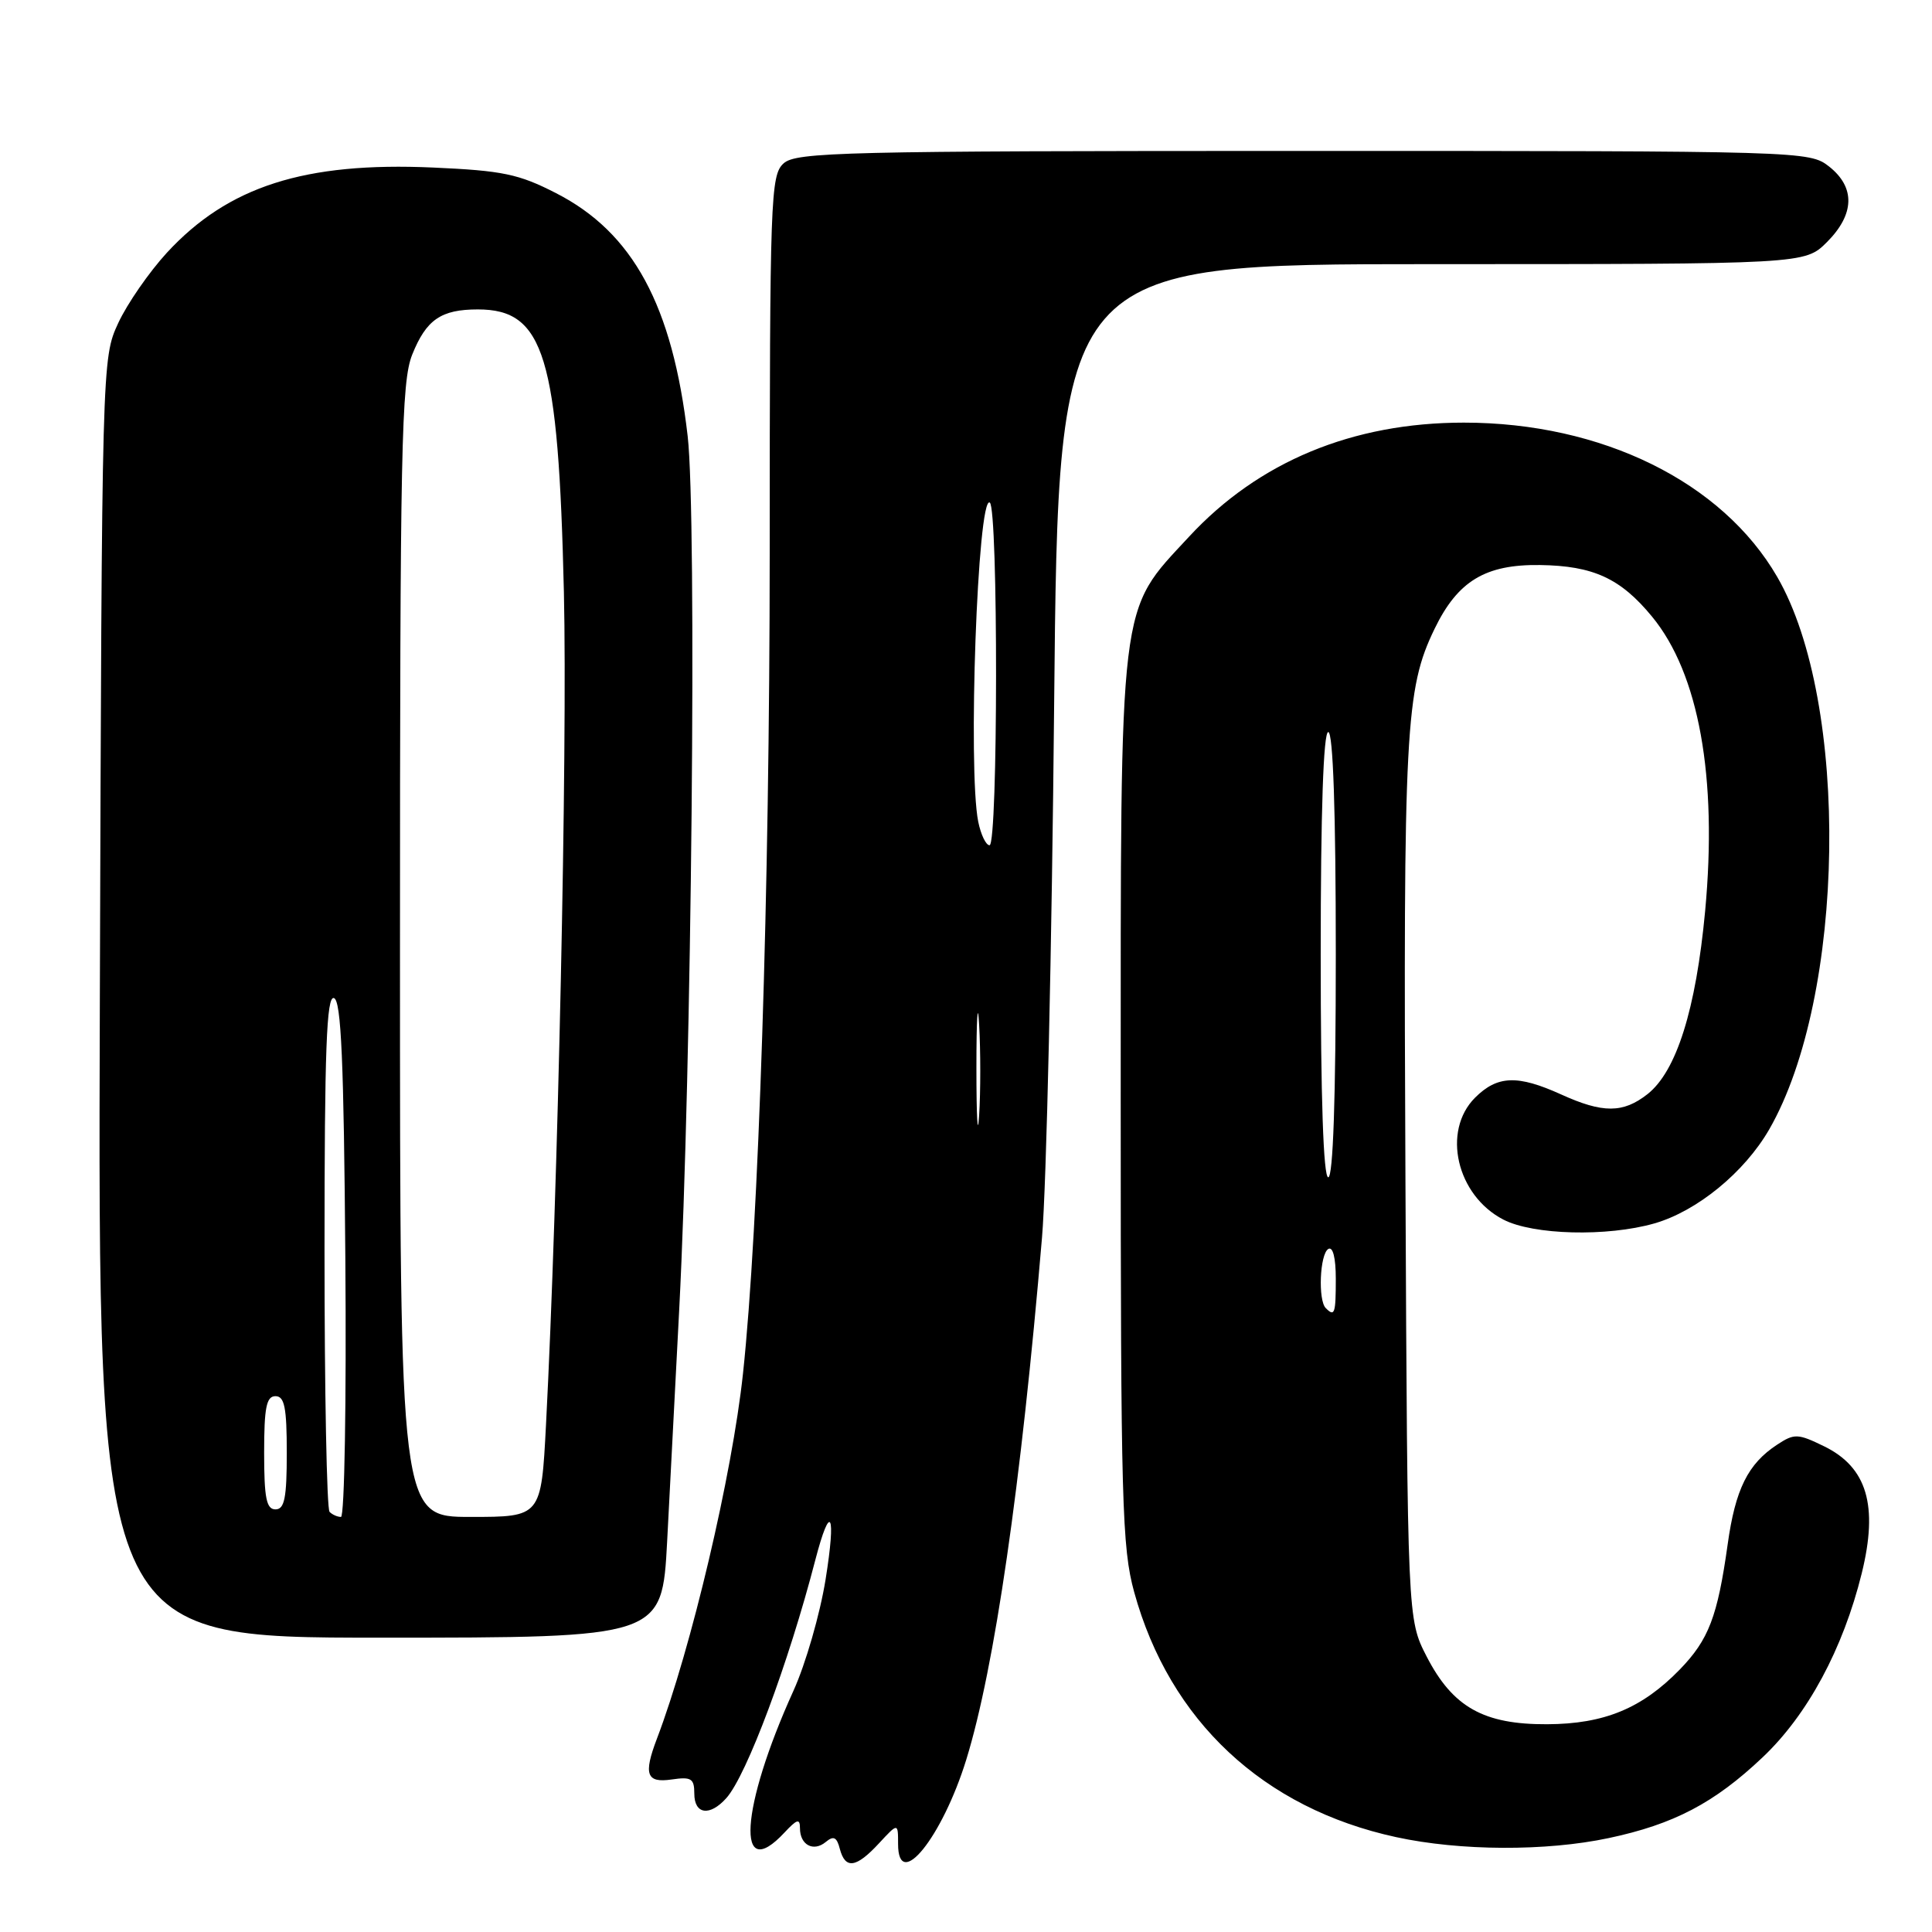 <?xml version="1.0" encoding="UTF-8" standalone="no"?>
<!DOCTYPE svg PUBLIC "-//W3C//DTD SVG 1.1//EN" "http://www.w3.org/Graphics/SVG/1.1/DTD/svg11.dtd" >
<svg xmlns="http://www.w3.org/2000/svg" xmlns:xlink="http://www.w3.org/1999/xlink" version="1.1" viewBox="0 0 256 256">
 <g >
 <path fill="currentColor"
d=" M 116.46 244.26 C 119.00 241.52 119.00 241.52 119.00 244.34 C 119.00 250.72 124.84 243.49 128.04 233.15 C 131.79 220.99 135.29 196.86 138.07 164.00 C 138.66 157.12 139.38 125.29 139.68 93.25 C 140.24 35.00 140.24 35.00 189.70 35.00 C 239.15 35.00 239.15 35.00 242.08 32.08 C 245.76 28.39 245.86 24.83 242.37 22.07 C 239.76 20.02 239.00 20.00 172.69 20.00 C 111.72 20.00 105.49 20.15 103.83 21.65 C 102.10 23.22 102.00 26.15 101.99 73.40 C 101.98 118.15 100.53 162.62 98.45 182.00 C 97.01 195.44 91.60 218.41 87.04 230.40 C 85.24 235.13 85.66 236.28 89.00 235.79 C 91.60 235.41 92.00 235.66 92.00 237.67 C 92.00 240.43 94.06 240.71 96.25 238.25 C 98.95 235.21 104.48 220.41 108.03 206.72 C 110.05 198.96 110.82 200.42 109.39 209.31 C 108.66 213.85 106.75 220.49 105.13 224.05 C 98.09 239.58 97.45 249.80 103.96 242.81 C 105.62 241.03 106.00 240.93 106.00 242.25 C 106.00 244.47 107.79 245.42 109.42 244.07 C 110.45 243.21 110.88 243.42 111.28 244.98 C 112.00 247.72 113.44 247.52 116.46 244.26 Z  M 213.14 243.56 C 221.79 241.73 227.16 238.91 233.55 232.86 C 239.51 227.23 244.22 218.48 246.69 208.47 C 248.90 199.51 247.40 194.43 241.72 191.65 C 238.22 189.94 237.76 189.93 235.49 191.42 C 231.61 193.96 229.94 197.32 228.92 204.67 C 227.58 214.22 226.41 217.27 222.58 221.22 C 217.57 226.37 212.57 228.44 205.00 228.47 C 196.59 228.51 192.50 226.21 189.04 219.50 C 186.50 214.56 186.50 214.56 186.23 156.63 C 185.94 96.60 186.22 91.31 190.09 83.32 C 193.16 76.98 196.82 74.77 204.06 74.87 C 211.11 74.97 214.73 76.63 218.90 81.70 C 225.11 89.23 227.59 102.98 225.94 120.72 C 224.72 133.76 222.14 141.96 218.30 144.98 C 215.07 147.52 212.38 147.53 206.86 145.02 C 201.08 142.40 198.41 142.50 195.45 145.45 C 191.03 149.88 193.01 158.40 199.20 161.60 C 203.15 163.65 212.95 163.90 219.21 162.11 C 224.86 160.49 231.13 155.36 234.42 149.67 C 244.57 132.05 245.14 93.10 235.49 76.44 C 228.20 63.85 212.25 56.00 193.97 56.00 C 179.21 56.00 166.76 61.17 157.55 71.12 C 148.17 81.25 148.50 78.51 148.50 146.00 C 148.50 199.09 148.67 205.10 150.29 210.98 C 154.99 228.02 167.40 239.62 185.00 243.43 C 193.47 245.27 204.84 245.32 213.14 243.56 Z  M 88.40 204.25 C 88.77 197.24 89.49 183.40 90.00 173.50 C 91.65 141.71 92.35 68.48 91.12 57.79 C 89.12 40.49 83.88 30.81 73.69 25.60 C 68.73 23.05 66.59 22.61 57.38 22.20 C 40.37 21.44 30.23 24.69 22.12 33.48 C 19.76 36.05 16.85 40.25 15.66 42.82 C 13.51 47.48 13.50 47.79 13.23 132.25 C 12.96 217.00 12.96 217.00 50.34 217.00 C 87.72 217.00 87.72 217.00 88.40 204.25 Z  M 129.38 141.50 C 129.38 134.90 129.55 132.33 129.74 135.79 C 129.94 139.25 129.94 144.65 129.74 147.79 C 129.54 150.93 129.38 148.10 129.38 141.50 Z  M 129.62 108.88 C 128.23 101.91 129.54 65.60 131.15 66.59 C 132.28 67.29 132.25 112.00 131.12 112.00 C 130.64 112.00 129.97 110.59 129.62 108.88 Z  M 175.67 173.33 C 174.63 172.29 174.88 166.19 176.00 165.50 C 176.61 165.12 177.00 166.66 177.00 169.44 C 177.00 174.08 176.85 174.52 175.67 173.33 Z  M 175.00 126.50 C 175.00 107.50 175.36 97.00 176.00 97.00 C 176.64 97.00 177.00 107.50 177.00 126.50 C 177.00 145.50 176.64 156.00 176.00 156.00 C 175.36 156.00 175.00 145.50 175.00 126.50 Z  M 43.67 200.33 C 43.30 199.97 43.00 184.40 43.00 165.75 C 43.00 139.06 43.27 131.92 44.25 132.25 C 45.21 132.57 45.56 140.58 45.76 166.83 C 45.91 185.62 45.65 201.00 45.18 201.00 C 44.71 201.00 44.03 200.70 43.67 200.33 Z  M 53.00 126.02 C 53.00 59.23 53.18 50.60 54.62 46.99 C 56.48 42.35 58.44 41.00 63.32 41.00 C 72.12 41.00 73.99 47.18 74.72 78.50 C 75.20 99.45 73.93 158.33 72.35 188.75 C 71.71 201.00 71.71 201.00 62.35 201.00 C 53.00 201.00 53.00 201.00 53.00 126.02 Z  M 35.00 192.50 C 35.00 186.50 35.30 185.00 36.50 185.00 C 37.70 185.00 38.00 186.50 38.00 192.50 C 38.00 198.50 37.70 200.00 36.50 200.00 C 35.30 200.00 35.00 198.50 35.00 192.50 Z "/>
</g>
</svg>